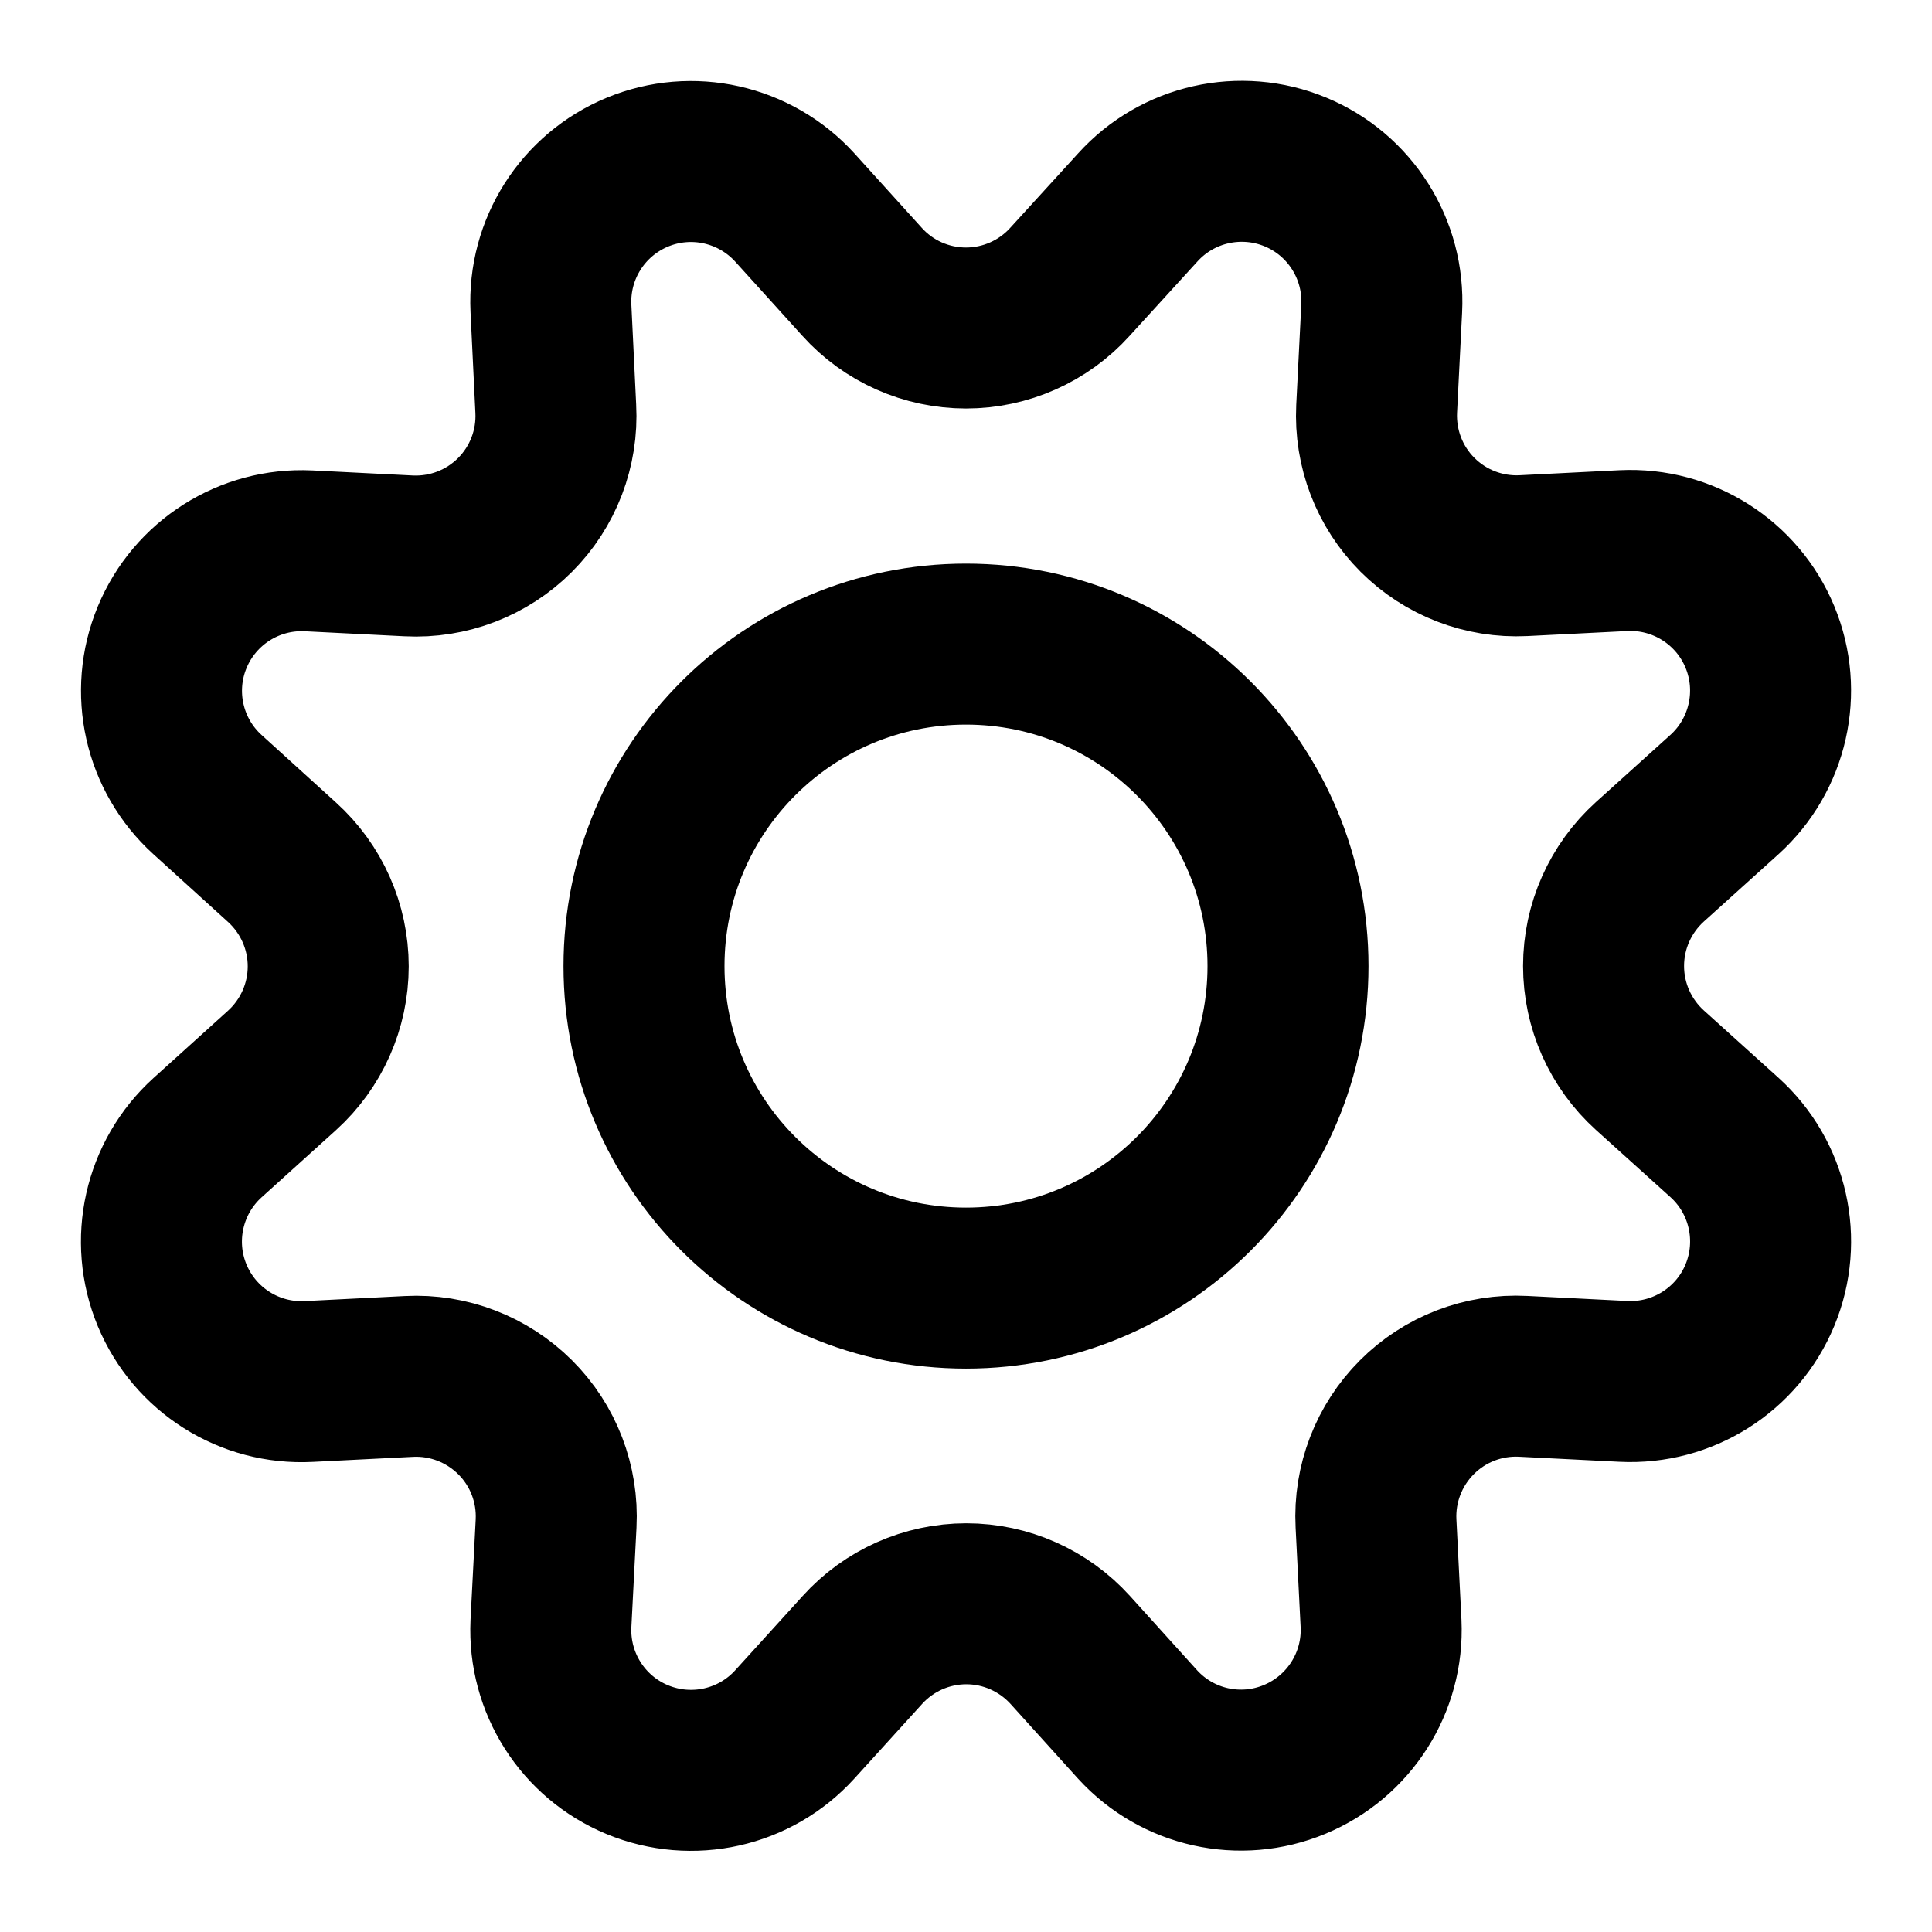 <svg fill="none" height="18" viewBox="0 0 18 18" width="18" xmlns="http://www.w3.org/2000/svg"><g style="fill-rule:evenodd;clip-rule:evenodd;stroke:#000;stroke-width:1.5;stroke-linecap:round;stroke-linejoin:round"><path d="m8.031 2.625c.247.275.6.431.969.431s.722-.157.969-.431l.631-.692c.37-.41.959-.542 1.469-.331.51.211.832.721.804 1.273l-.047.933c-.018.368.119.727.38.988s.619.399.987.381l.933-.047c.551-.027 1.06.295 1.271.805.211.51.078 1.098-.331 1.468l-.695.627c-.274.248-.431.6-.431.97 0 .37.157.722.431.97l.695.627c.41.37.542.959.331 1.469-.211.51-.721.832-1.273.804l-.933-.047c-.369-.019-.729.119-.99.381-.261.261-.4.621-.381.99l.047.933c.025.549-.297 1.054-.805 1.265s-1.092.081-1.463-.325l-.627-.694c-.248-.274-.6-.431-.969-.431s-.722.157-.969.431l-.63.694c-.37.407-.956.538-1.465.328-.509-.21-.831-.717-.806-1.267l.048-.933c.019-.369-.119-.729-.381-.99s-.621-.4-.99-.381l-.933.047c-.552.029-1.061-.293-1.273-.802-.212-.51-.08-1.098.329-1.469l.694-.627c.274-.248.431-.6.431-.97 0-.37-.157-.722-.431-.97l-.694-.63c-.408-.37-.54-.957-.329-1.466s.718-.831 1.269-.805l.933.047c.37.019.73-.119.992-.381.262-.262.4-.623.38-.992l-.045-.934c-.026-.55.296-1.057.805-1.268s1.095-.079 1.466.328z"/><path d="m9 12.001c1.657 0 3-1.343 3-3 0-1.657-1.343-3-3-3-1.657 0-3 1.343-3 3 0 1.657 1.343 3 3 3z"/></g></svg>